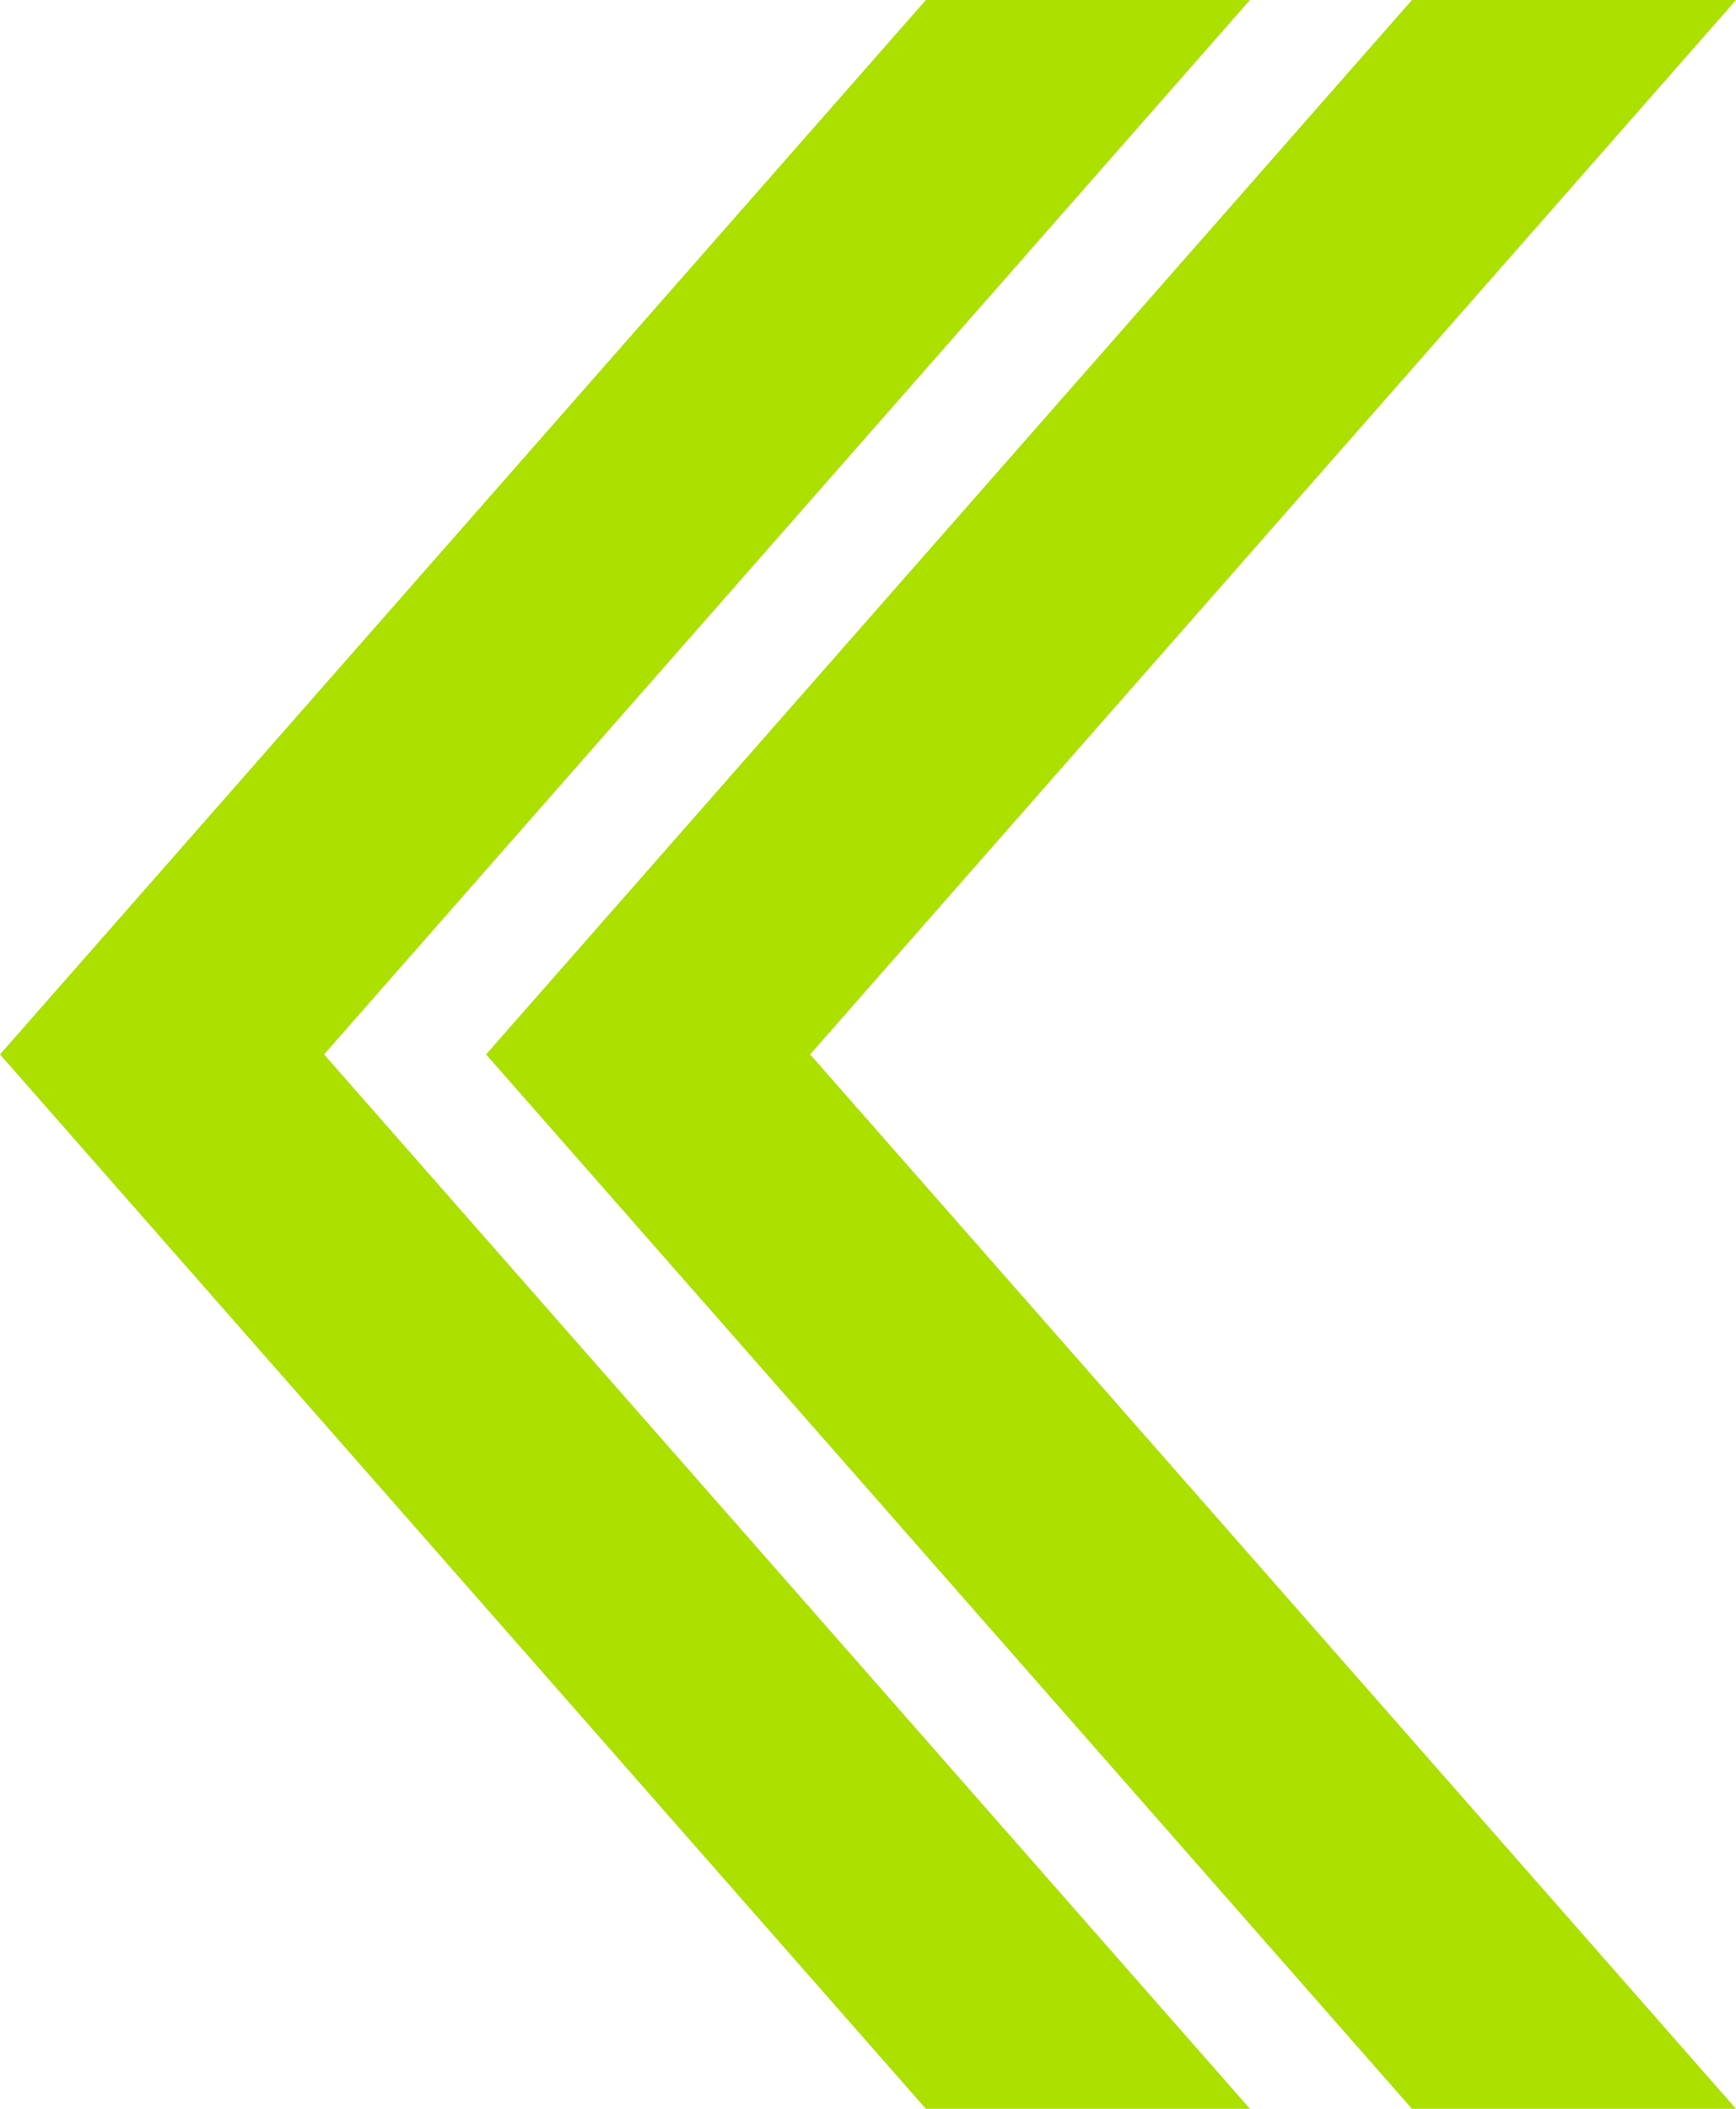 <svg width="280" height="340" fill="none" xmlns="http://www.w3.org/2000/svg"><path d="M201.6 0h-52.267L0 170h52.267L201.6 0zM0 170h52.267L201.6 340h-52.267L0 170zM280 0h-52.267L78.4 170h52.267L280 0zM78.4 170h52.267L280 340h-52.267L78.4 170z" fill="#ABE000"/></svg>